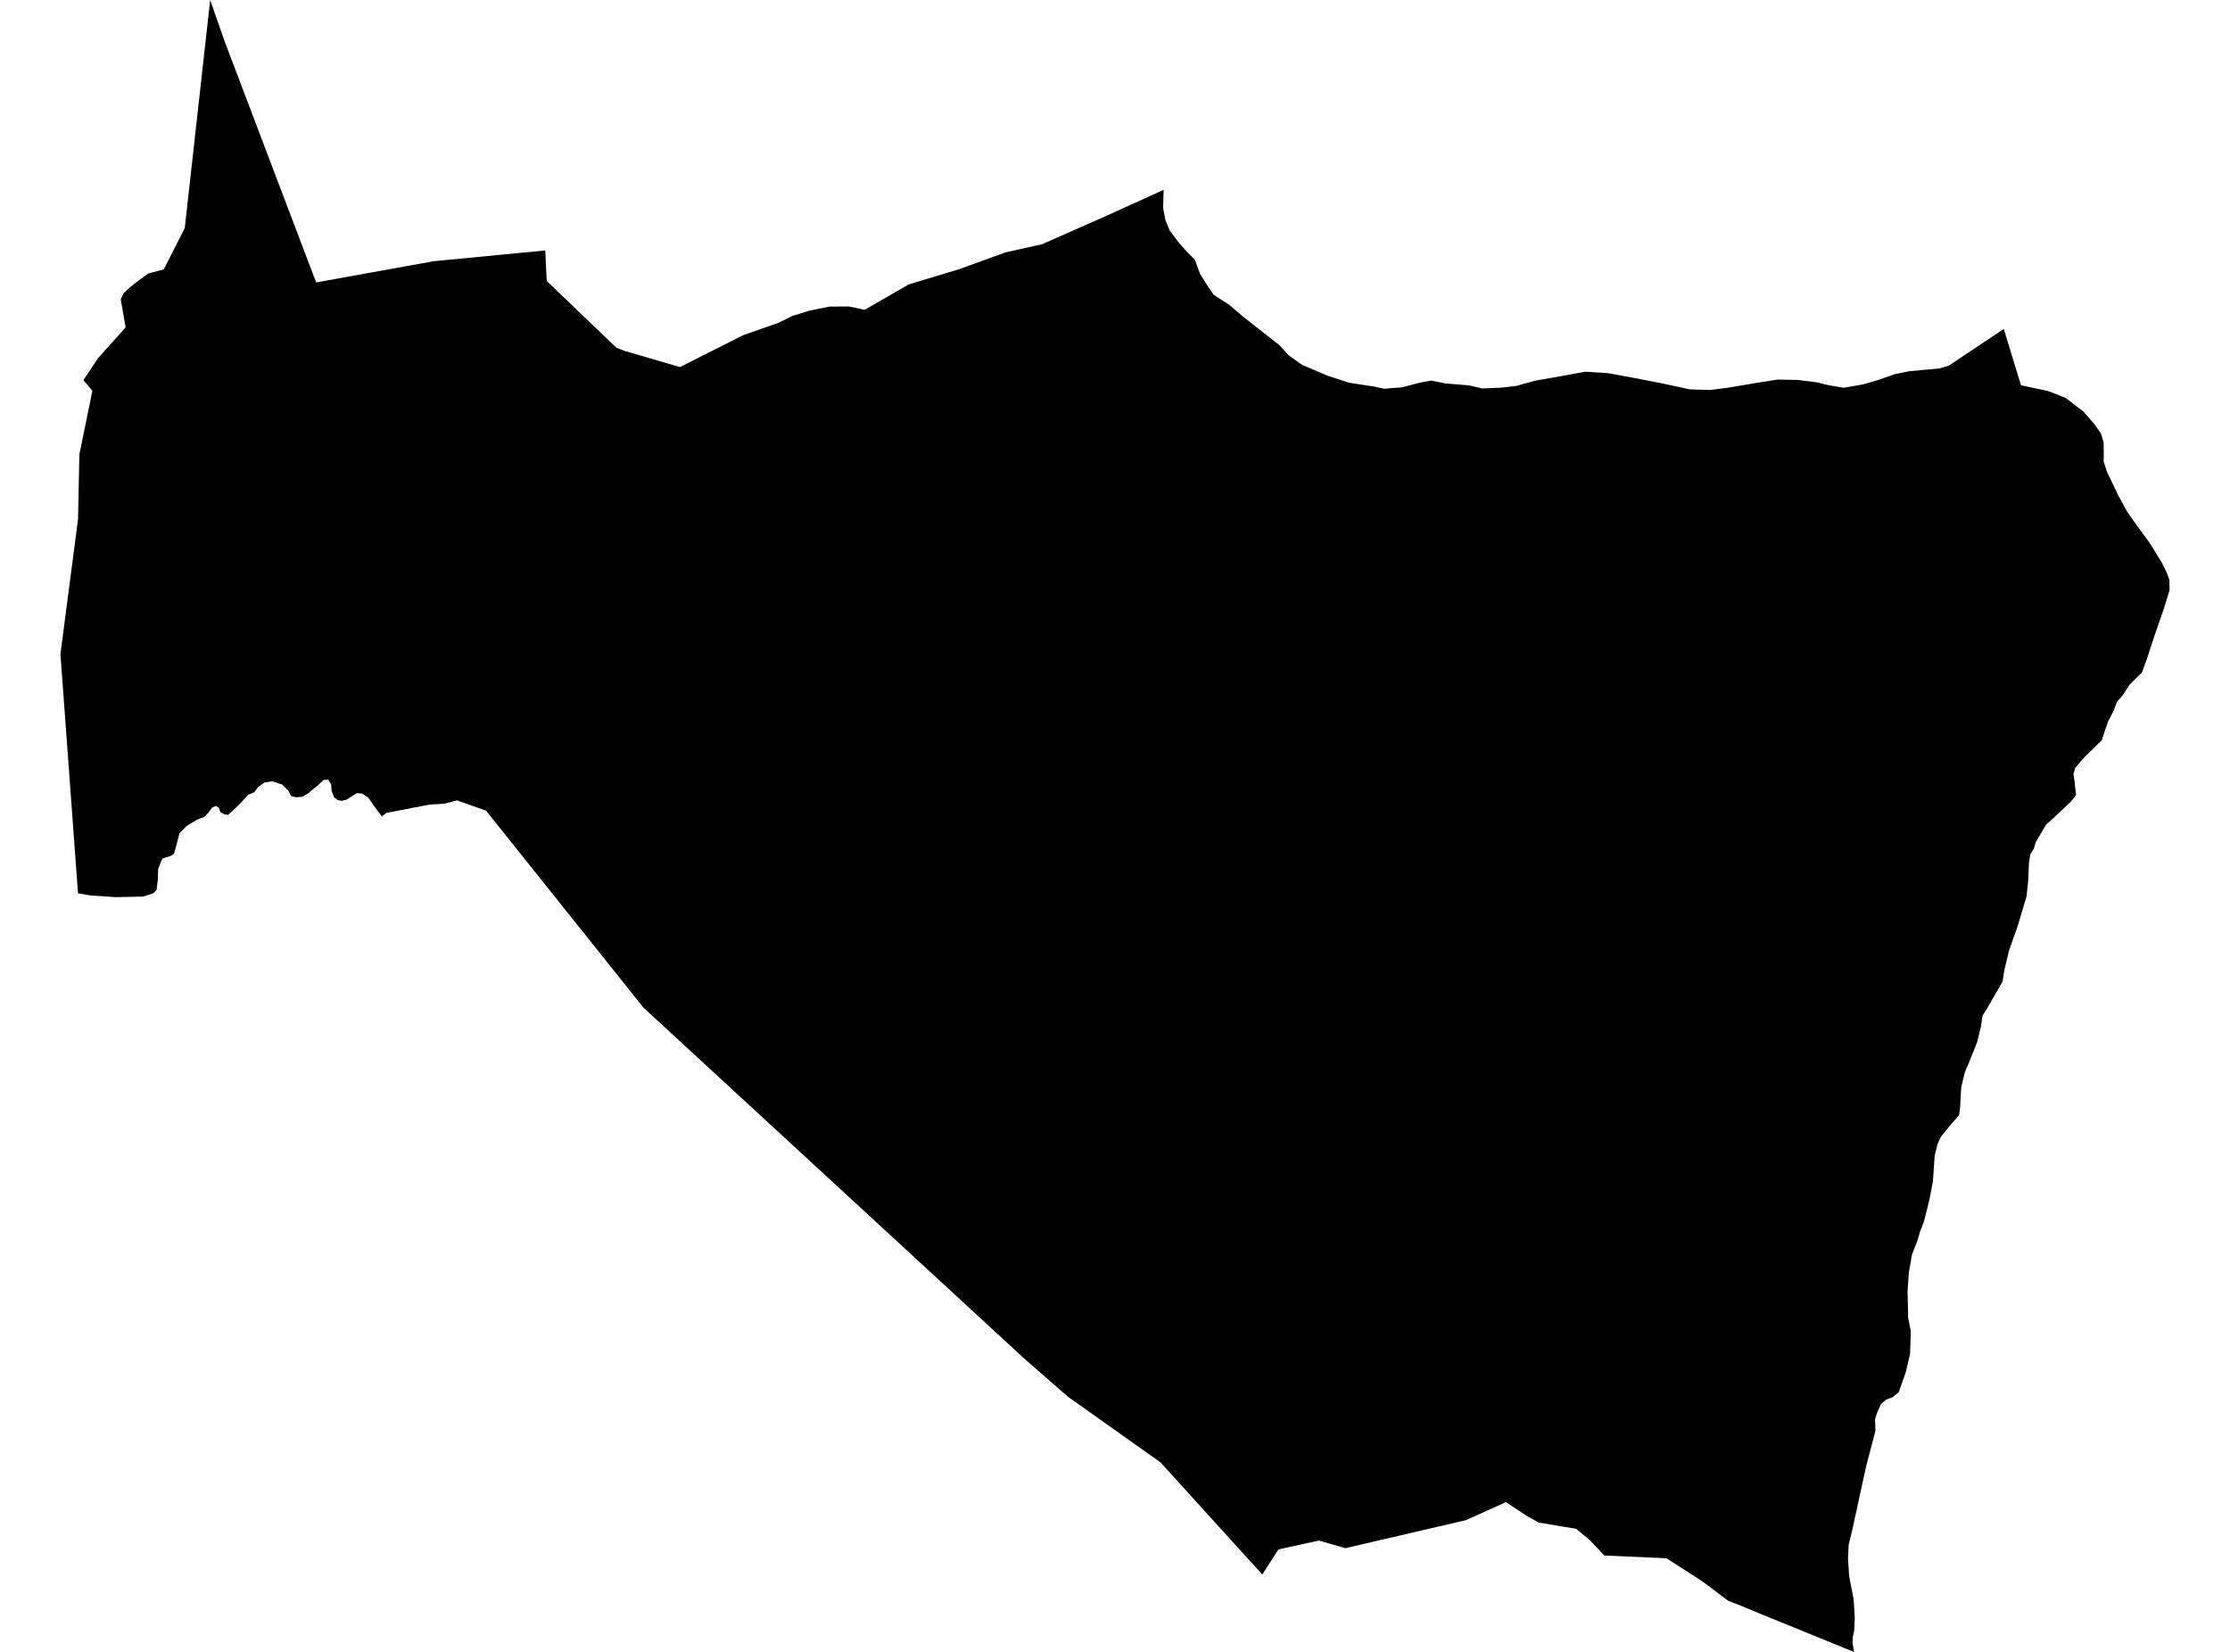 <?xml version='1.0'?>
<svg  baseProfile = 'tiny' width = '540' height = '400' stroke-linecap = 'round' stroke-linejoin = 'round' version='1.1' xmlns='http://www.w3.org/2000/svg'>
<path id='0312701001' title='0312701001'  d='M 281.778 45.97 281.65 50.353 282.192 53.237 283.22 55.793 285.519 58.848 287.76 61.318 289.345 62.888 290.572 66.257 292.357 69.127 293.913 71.397 297.739 73.867 301.137 76.779 309.903 83.661 312.087 86.073 315.285 88.343 321.381 90.942 326.678 92.683 332.603 93.583 335.144 94.125 339.47 93.797 343.867 92.655 346.565 92.155 349.977 92.84 355.788 93.326 358.914 94.068 363.526 93.868 367.152 93.454 371.677 92.198 378.173 91.056 383.813 90.014 389.338 90.356 395.99 91.57 402.772 92.897 409.196 94.282 414.136 94.439 418.819 93.825 426.028 92.598 430.468 91.912 435.422 92.012 439.834 92.569 442.66 93.24 444.345 93.54 446.429 93.897 450.998 93.112 454.881 91.998 456.523 91.413 458.764 90.613 462.291 89.899 466.374 89.514 469.714 89.2 471.942 88.515 485.219 79.649 489.388 93.297 495.869 94.668 500.181 96.338 504.621 99.75 507.148 102.705 508.761 104.975 509.389 107.103 509.432 109.558 509.418 111.785 510.16 114.141 512.944 119.966 515.085 123.892 516.813 126.347 520.653 131.63 523.48 136.227 524.679 138.654 525.322 140.438 525.364 142.894 523.937 147.519 521.553 154.401 520.011 159.155 518.669 162.852 515.785 165.679 513.943 168.435 512.615 169.962 511.902 171.932 510.474 174.702 508.932 179.27 504.721 183.396 502.493 185.966 502.094 187.465 502.379 189.35 502.551 191.163 502.736 192.519 501.523 194.061 497.025 198.301 495.469 199.657 494.484 201.371 492.942 203.955 492.543 205.411 491.629 206.896 491.315 209.051 491.115 213.491 490.715 217.16 489.602 220.815 488.617 224.17 486.518 230.066 485.362 234.892 484.933 237.676 481.164 244.229 480.065 245.942 479.694 248.569 478.752 252.395 476.724 257.477 475.782 259.662 474.911 263.316 474.64 268.228 474.397 270.026 471.984 272.81 469.914 275.38 469.172 277.108 468.501 279.777 468.058 286.088 467.23 290.385 466.559 293.169 465.831 295.953 464.932 298.265 464.275 300.521 463.019 303.69 462.234 308.116 461.919 312.67 462.062 319.095 462.705 322.336 462.533 327.832 461.463 332.358 459.792 337.098 458.293 338.34 456.709 338.925 455.452 340.053 454.439 342.366 454.053 343.693 454.139 346.506 451.883 355.086 448.542 370.405 447.657 374.117 447.5 377.386 447.771 381.669 448.871 387.322 449.142 391.82 448.985 394.918 448.642 396.488 448.599 397.659 448.928 400 446.801 399.143 425.828 390.606 421.574 388.836 418.476 387.622 412.394 383.039 403.543 377.329 388.495 376.672 388.481 376.658 384.883 372.86 381.643 370.191 378.059 369.605 372.548 368.677 371.792 368.235 369.693 367.064 364.668 363.738 354.988 368.106 326.949 374.616 325.778 374.888 319.368 373.046 309.575 375.187 305.663 381.269 281.021 354.115 258.579 338.197 248.086 329.031 155.831 244.015 117.712 196.317 110.688 193.818 107.633 194.603 104.021 194.832 93.585 196.845 92.457 197.687 91.172 196.003 89.159 193.133 87.674 192.162 86.461 192.062 85.504 192.619 83.962 193.618 82.72 193.932 81.75 193.718 80.893 193.047 80.293 191.52 80.179 189.878 79.894 189.507 79.508 188.793 78.337 188.879 77.024 190.121 74.626 192.091 73.212 192.933 71.685 193.062 70.528 192.79 69.757 191.363 68.287 189.964 65.931 189.193 64.047 189.478 62.505 190.606 61.534 191.862 60.049 192.462 58.664 194.047 56.38 196.317 55.181 197.33 54.31 197.188 53.339 196.631 53.025 195.631 52.283 195.146 51.341 195.574 50.612 196.602 49.527 197.801 47.814 198.444 45.202 200 43.46 201.77 42.66 204.84 42.132 206.753 41.361 207.252 39.363 207.895 38.991 208.637 38.292 210.436 38.22 213.006 37.906 215.504 37.121 216.304 34.708 217.103 28.013 217.246 21.788 216.818 18.89 216.318 14.636 158.398 18.904 125.662 19.218 110.044 22.373 94.639 20.189 92.055 23.787 86.673 30.425 79.278 29.24 72.453 29.926 71.011 31.239 69.769 32.852 68.47 35.893 66.229 39.662 65.229 44.745 55.207 50.898 0 54.367 9.936 76.553 68.385 105.092 63.245 132.032 60.647 132.388 68.028 149.249 84.189 151.148 84.945 164.653 88.886 179.929 81.176 188.524 78.164 191.85 76.522 195.905 75.252 200.83 74.238 205.556 74.209 209.368 75.023 220.046 68.87 232.296 65.172 243.431 61.132 252.354 59.133 267.302 52.538 281.778 45.97 Z' />
</svg>
